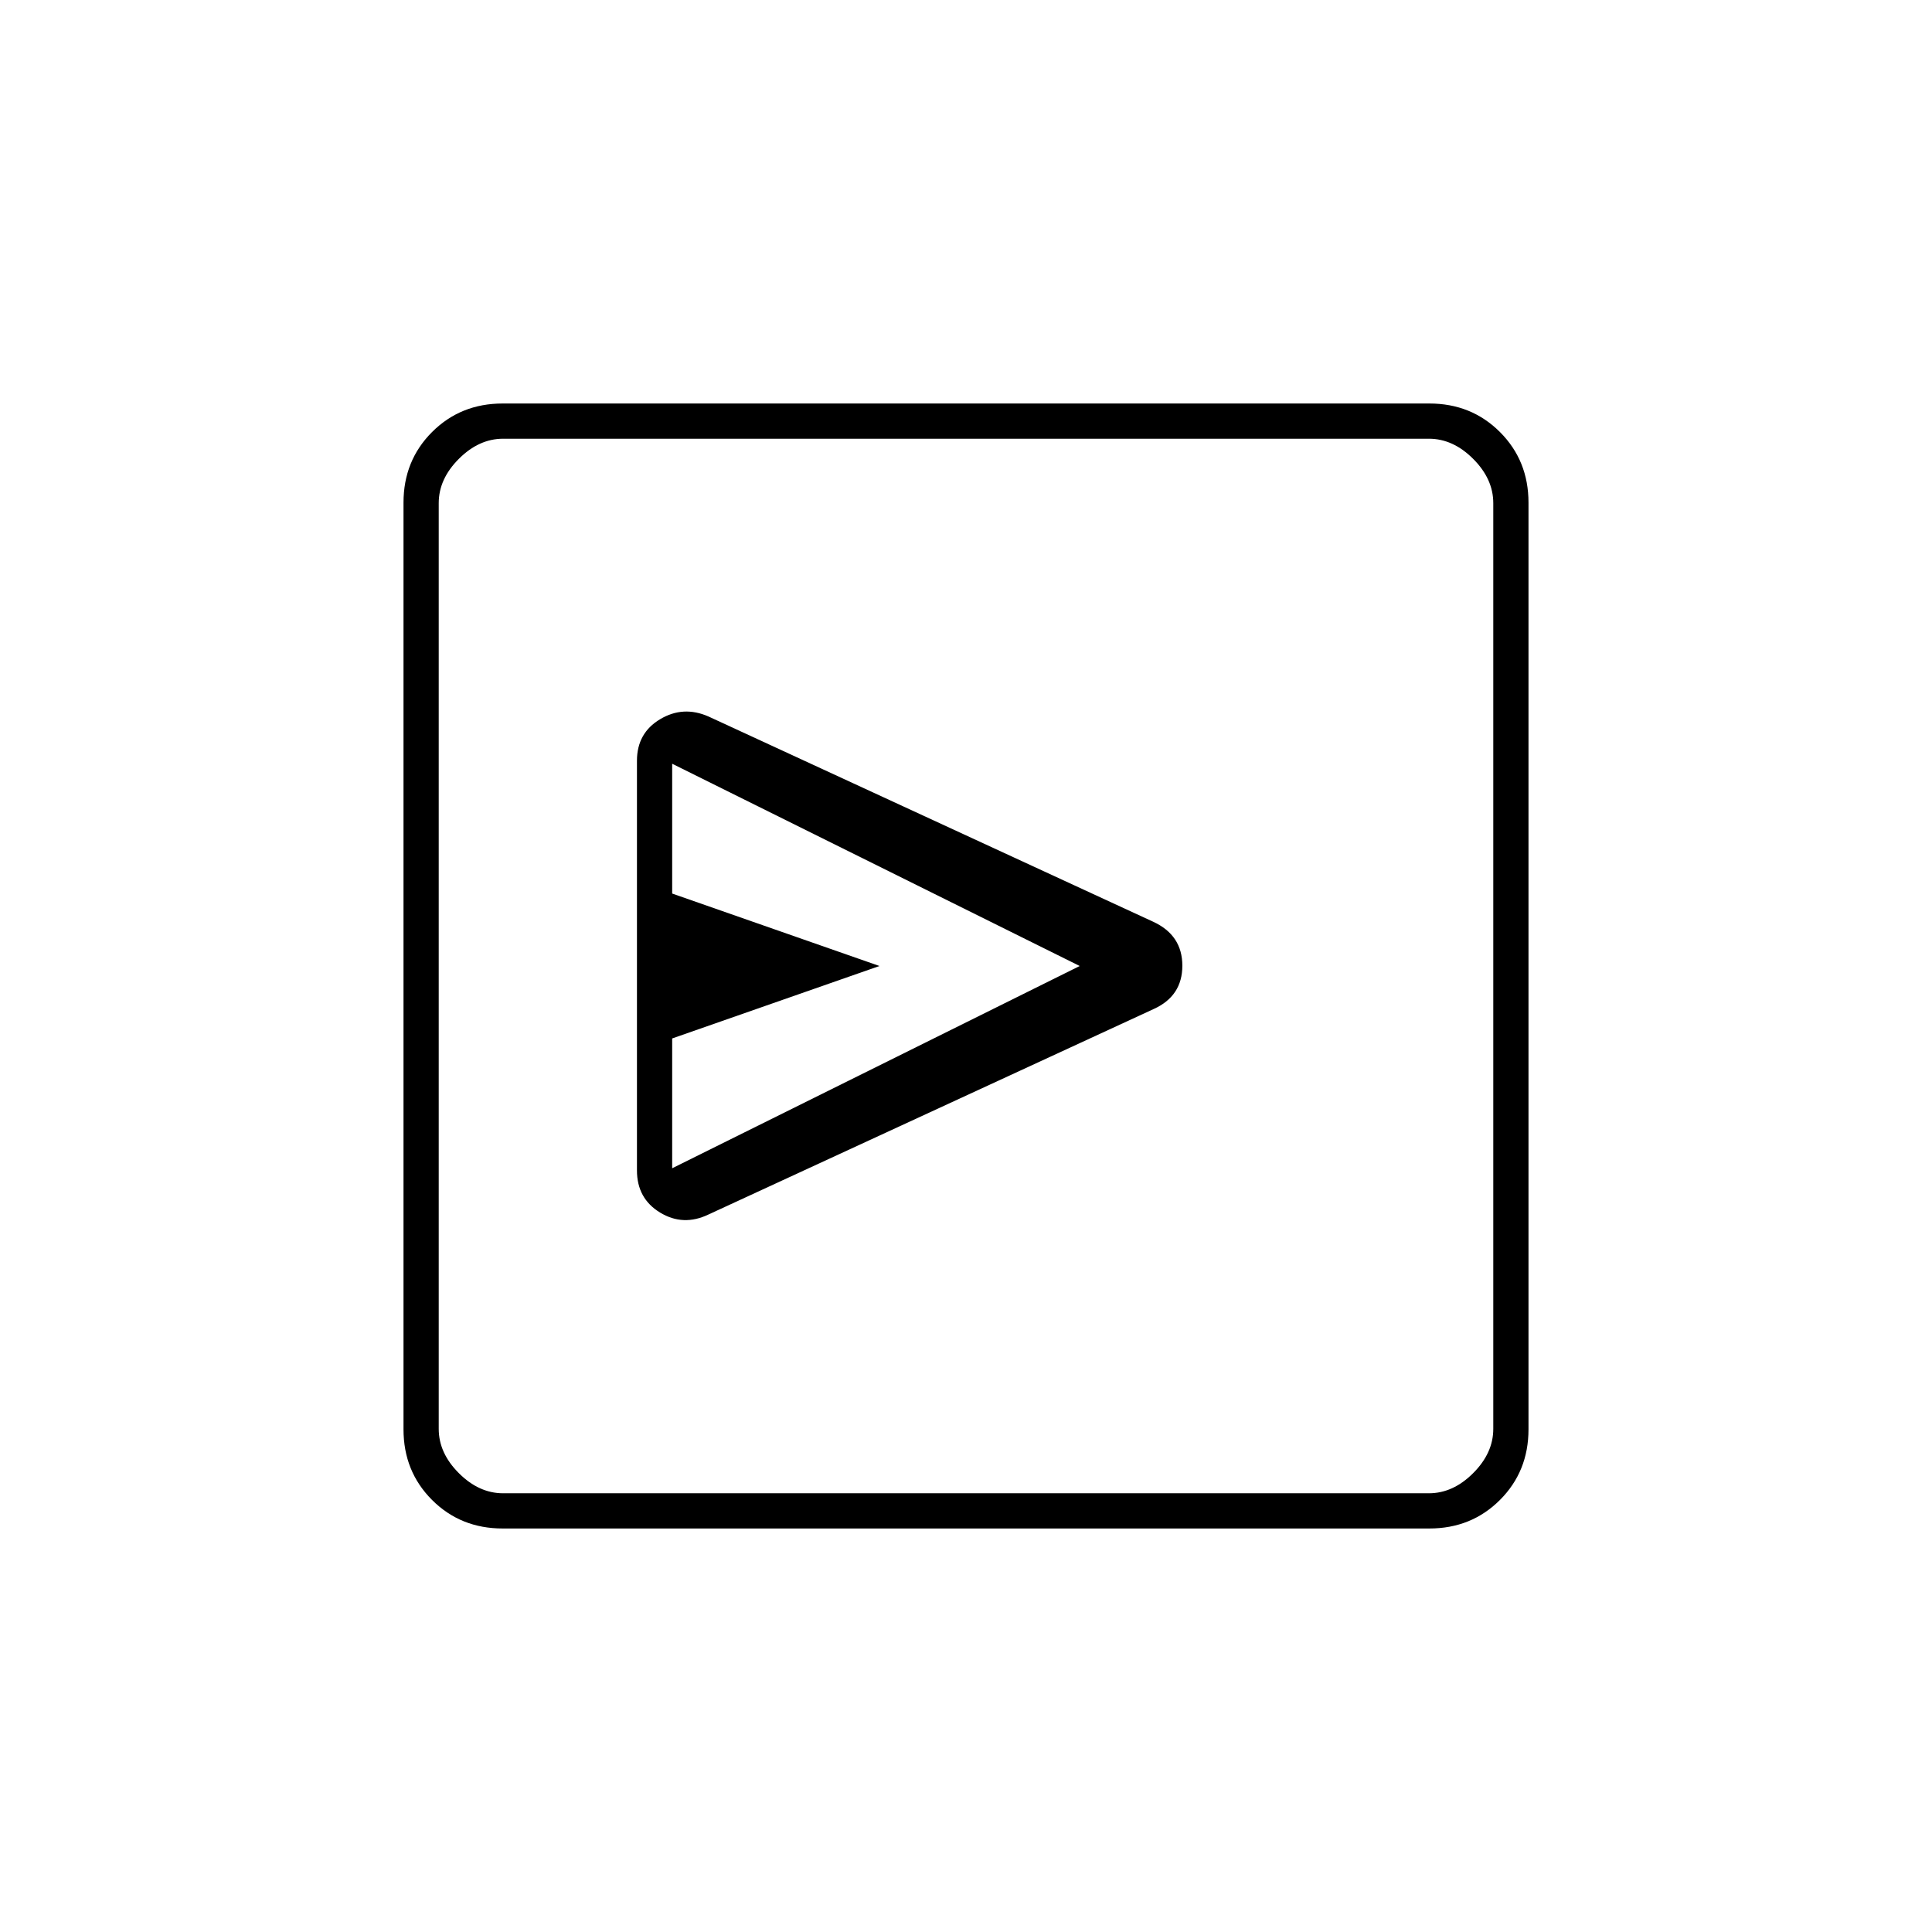 <svg xmlns="http://www.w3.org/2000/svg" height="20" viewBox="0 -960 960 960" width="20"><path d="M573.133-458.566Q587.5-465 587.5-480.156q0-15.155-14.5-21.844L352.054-603.973Q339.5-609.5 328-602.625 316.5-595.75 316.5-582v203.579q0 13.961 11.5 20.941 11.5 6.98 24.061.949l221.072-102.035ZM334-379.5V-444l103-36-103-36v-64.5L536.5-480 334-379.5Zm-84.236 179q-20.901 0-35.083-14.181-14.181-14.182-14.181-35.083v-460.472q0-20.902 14.181-35.083 14.182-14.181 35.083-14.181h460.472q20.902 0 35.083 14.181 14.181 14.181 14.181 35.083v460.472q0 20.901-14.181 35.083-14.181 14.181-35.083 14.181H249.764ZM250-218h460q12 0 22-10t10-22v-460q0-12-10-22t-22-10H250q-12 0-22 10t-10 22v460q0 12 10 22t22 10Zm-32-524v524-524Z"/></svg>